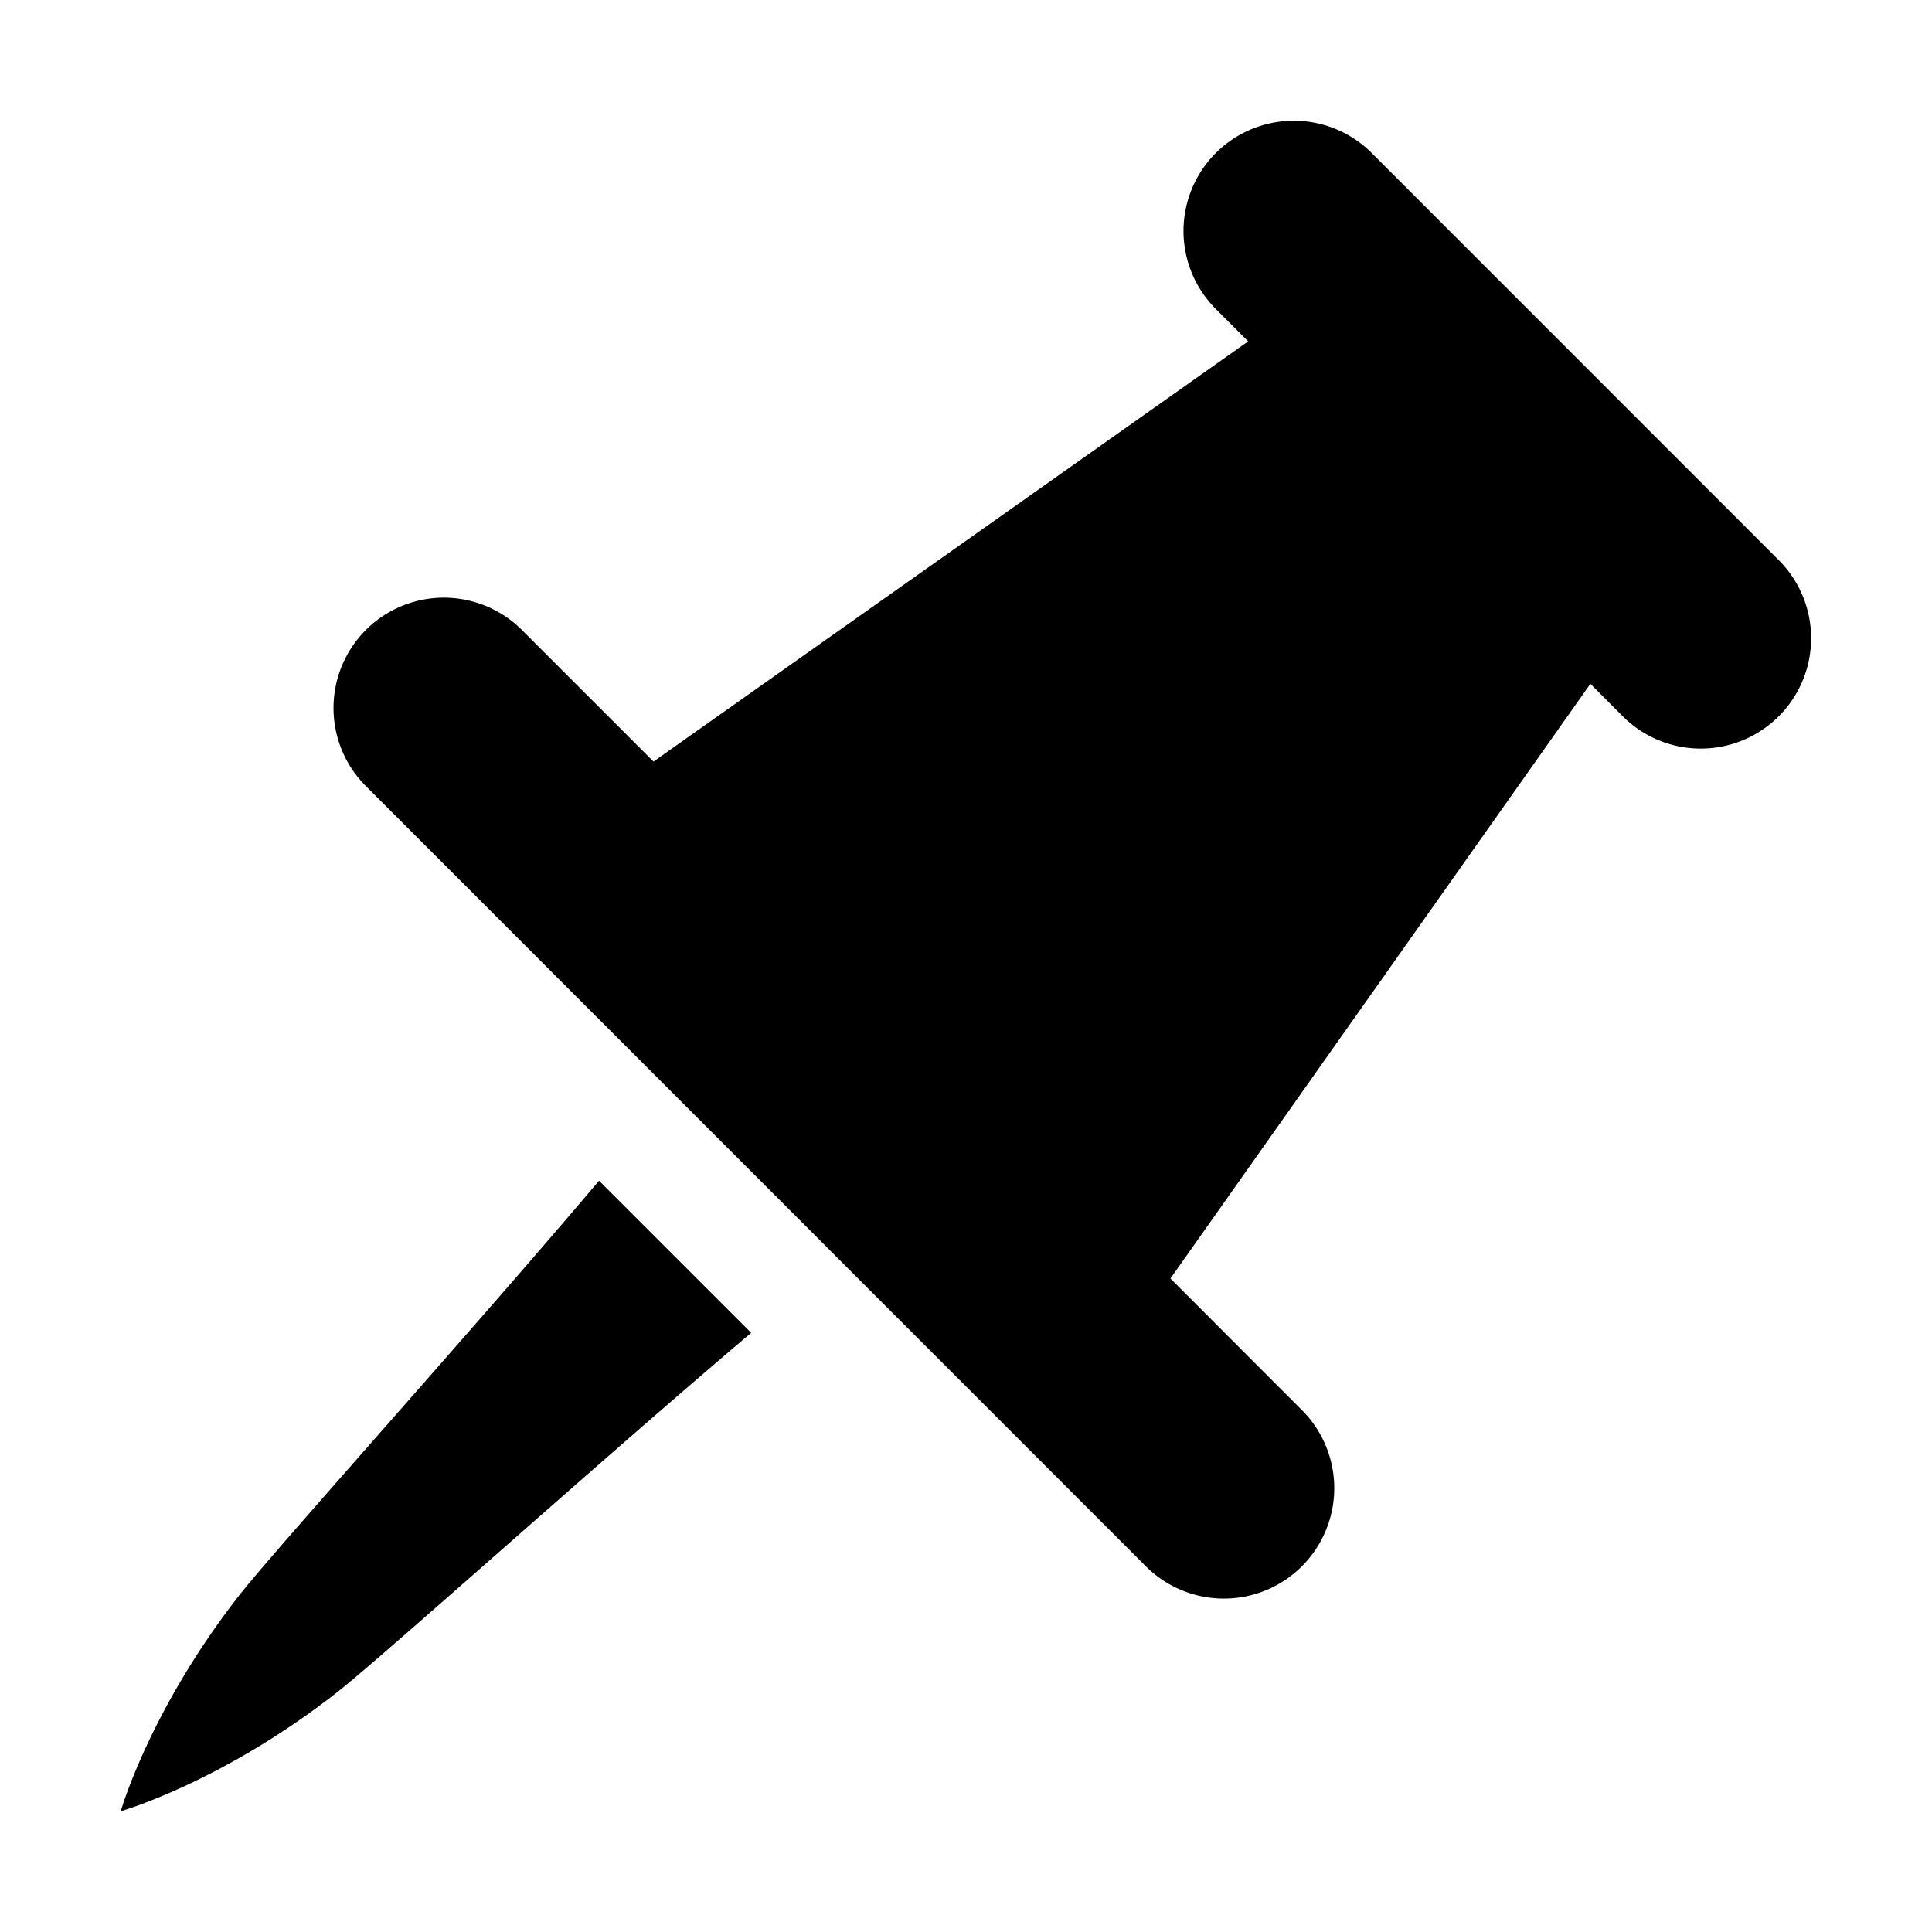 <svg xmlns="http://www.w3.org/2000/svg" viewBox="0 0 16 16">
  <g fill="none" fill-rule="evenodd">
    <path d="M0 0h16v16H0z" />
    <path
      d="M6.221 11.038l-1.26-1.26c-1.05 1.242-2.681 3.053-2.975 3.428C1.24 14.157 1 15 1 15s.842-.24 1.794-.987c.374-.293 2.186-1.924 3.427-2.975zm5.14-9.77l3.37 3.371a.913.913 0 11-1.292 1.293l-.268-.269-3.478 4.925 1.089 1.09a.913.913 0 11-1.293 1.293L3.03 6.51a.913.913 0 111.292-1.293l1.09 1.09 4.925-3.48-.268-.268a.913.913 0 111.291-1.292z"
      fill="currentColor" />
  </g>
</svg>